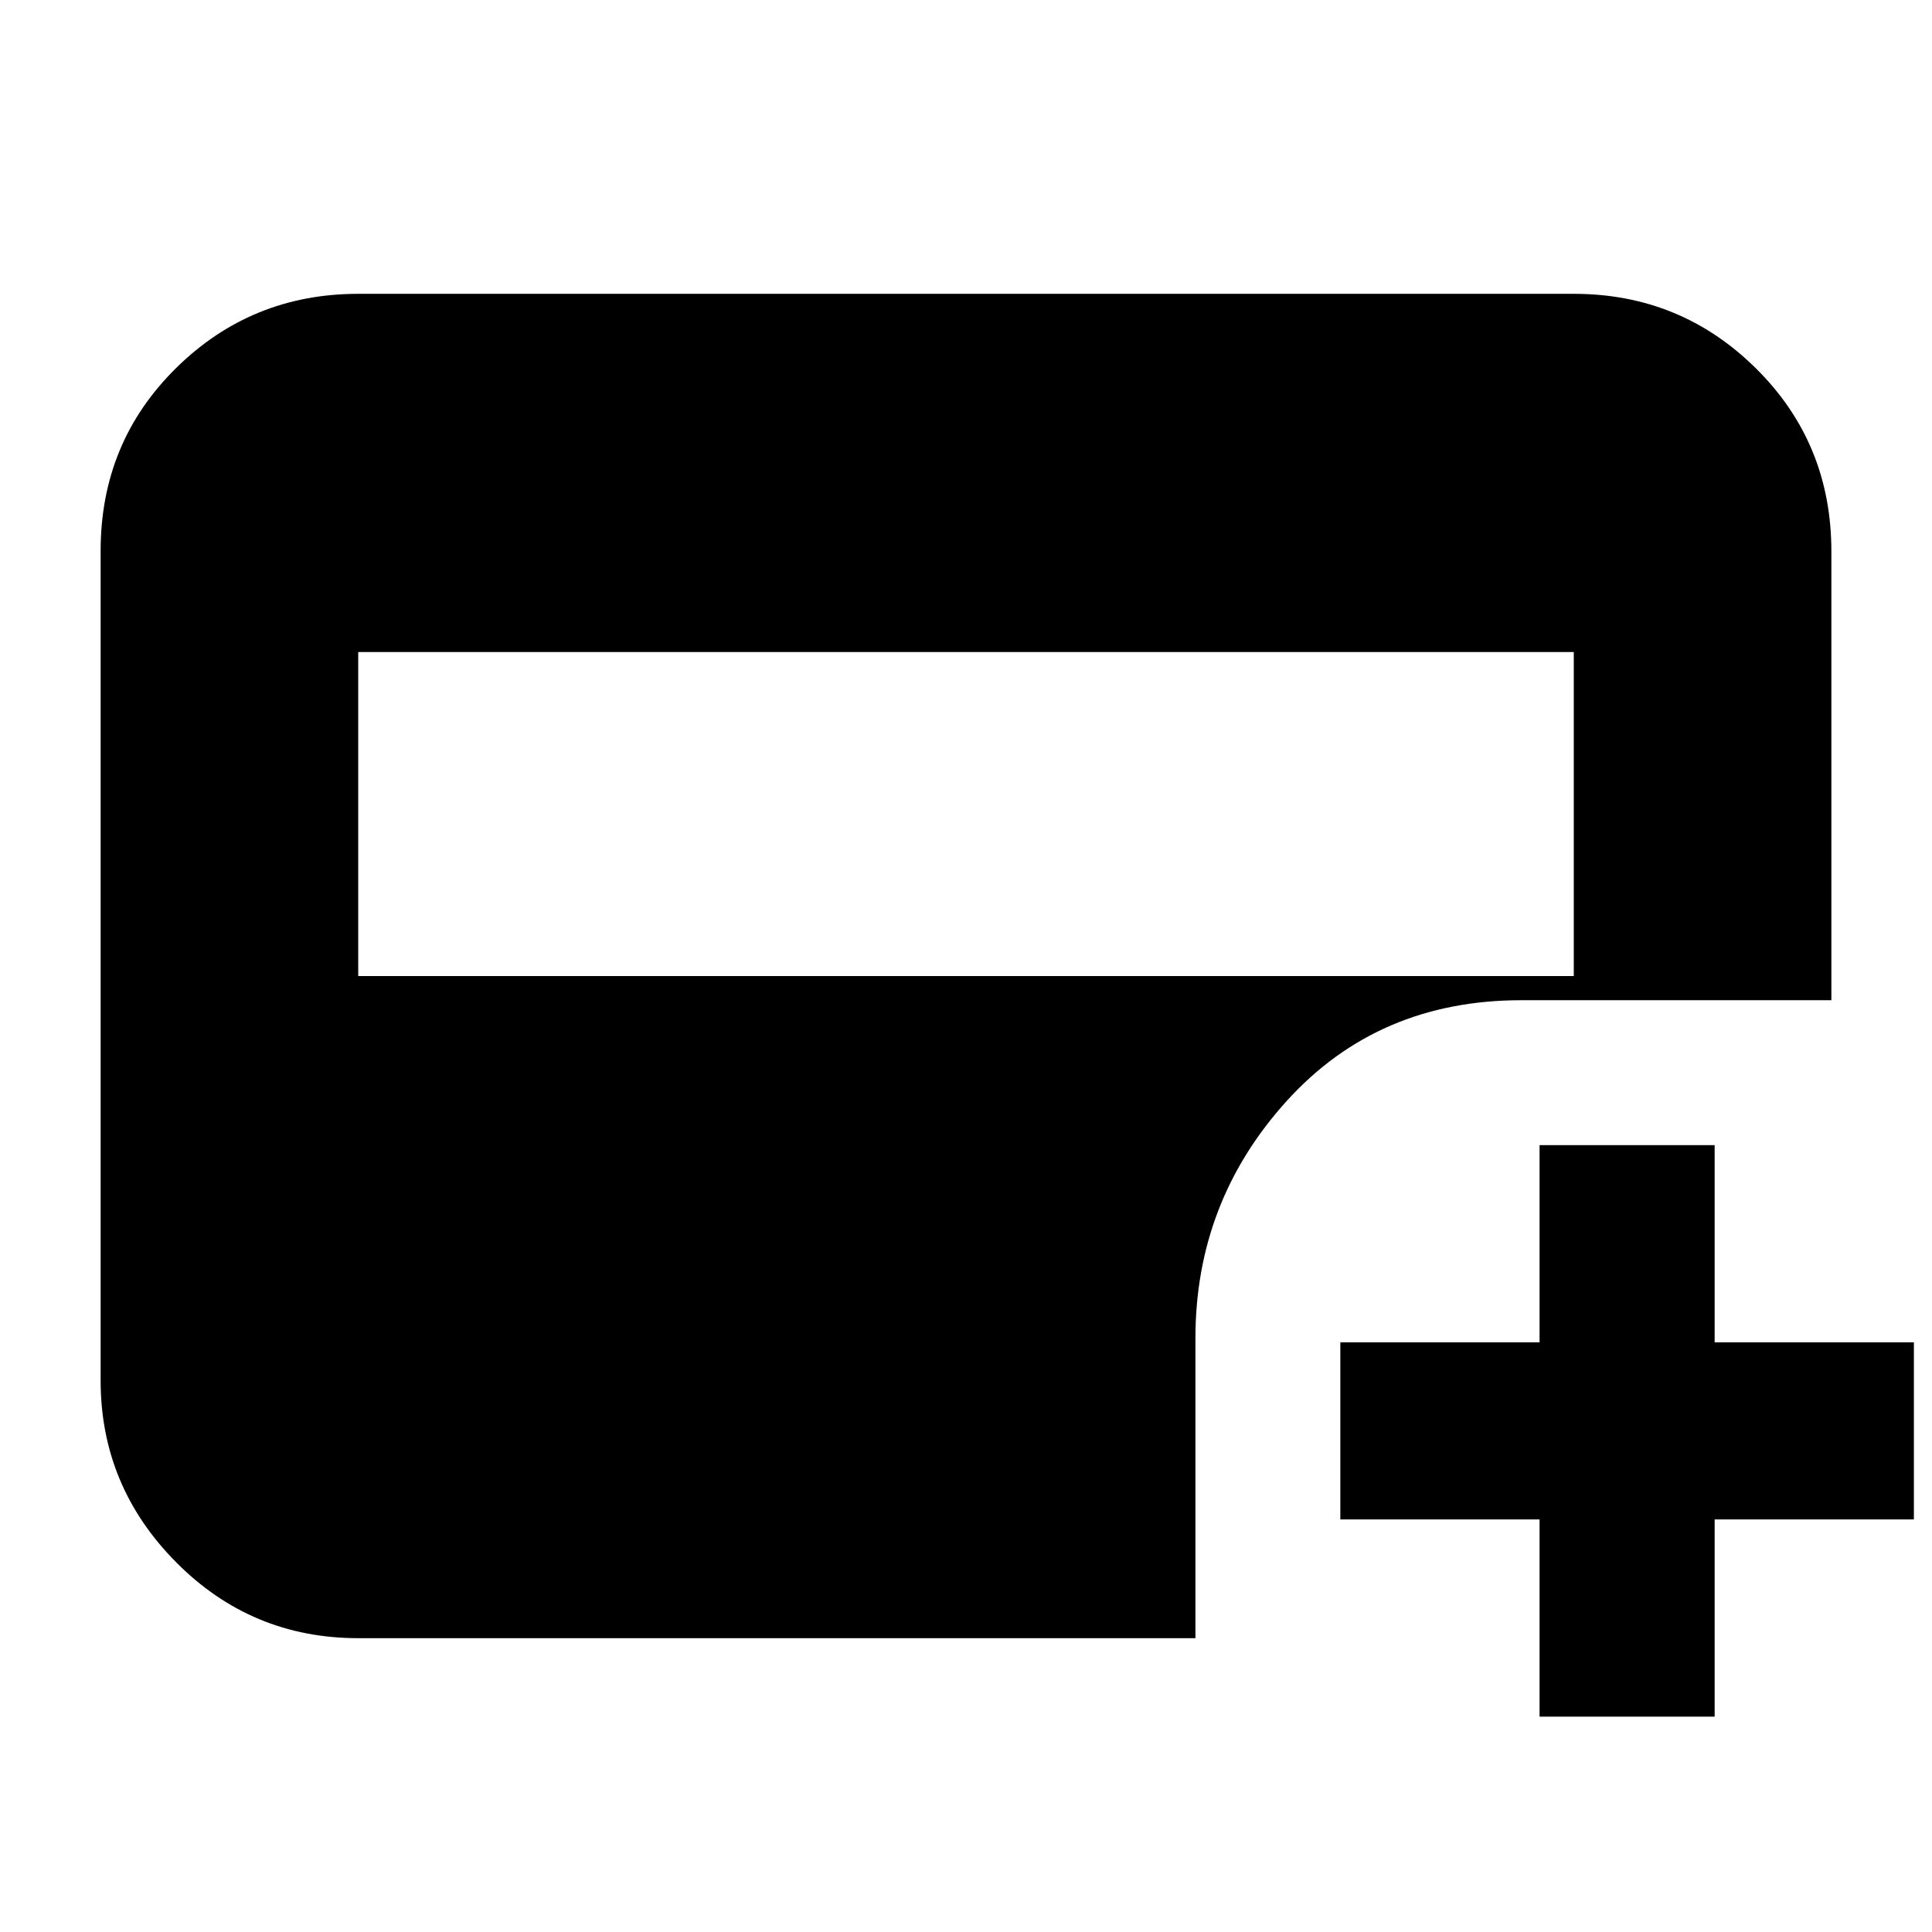 <svg xmlns="http://www.w3.org/2000/svg" height="20" viewBox="0 -960 960 960" width="20"><path d="M178-475h604v-161H178v161Zm587 368v-98h-99v-88h99v-98h87v98h99v88h-99v98h-87Zm-587-39q-53.12 0-90.56-37.8Q50-221.6 50-274.04v-412.24q0-53.85 37.44-90.78Q124.88-814 178-814h604q53.13 0 90.56 37.09Q910-739.83 910-686v223H756q-71.28 0-116.64 50.07Q594-362.87 594-295v149H178Z"/></svg>